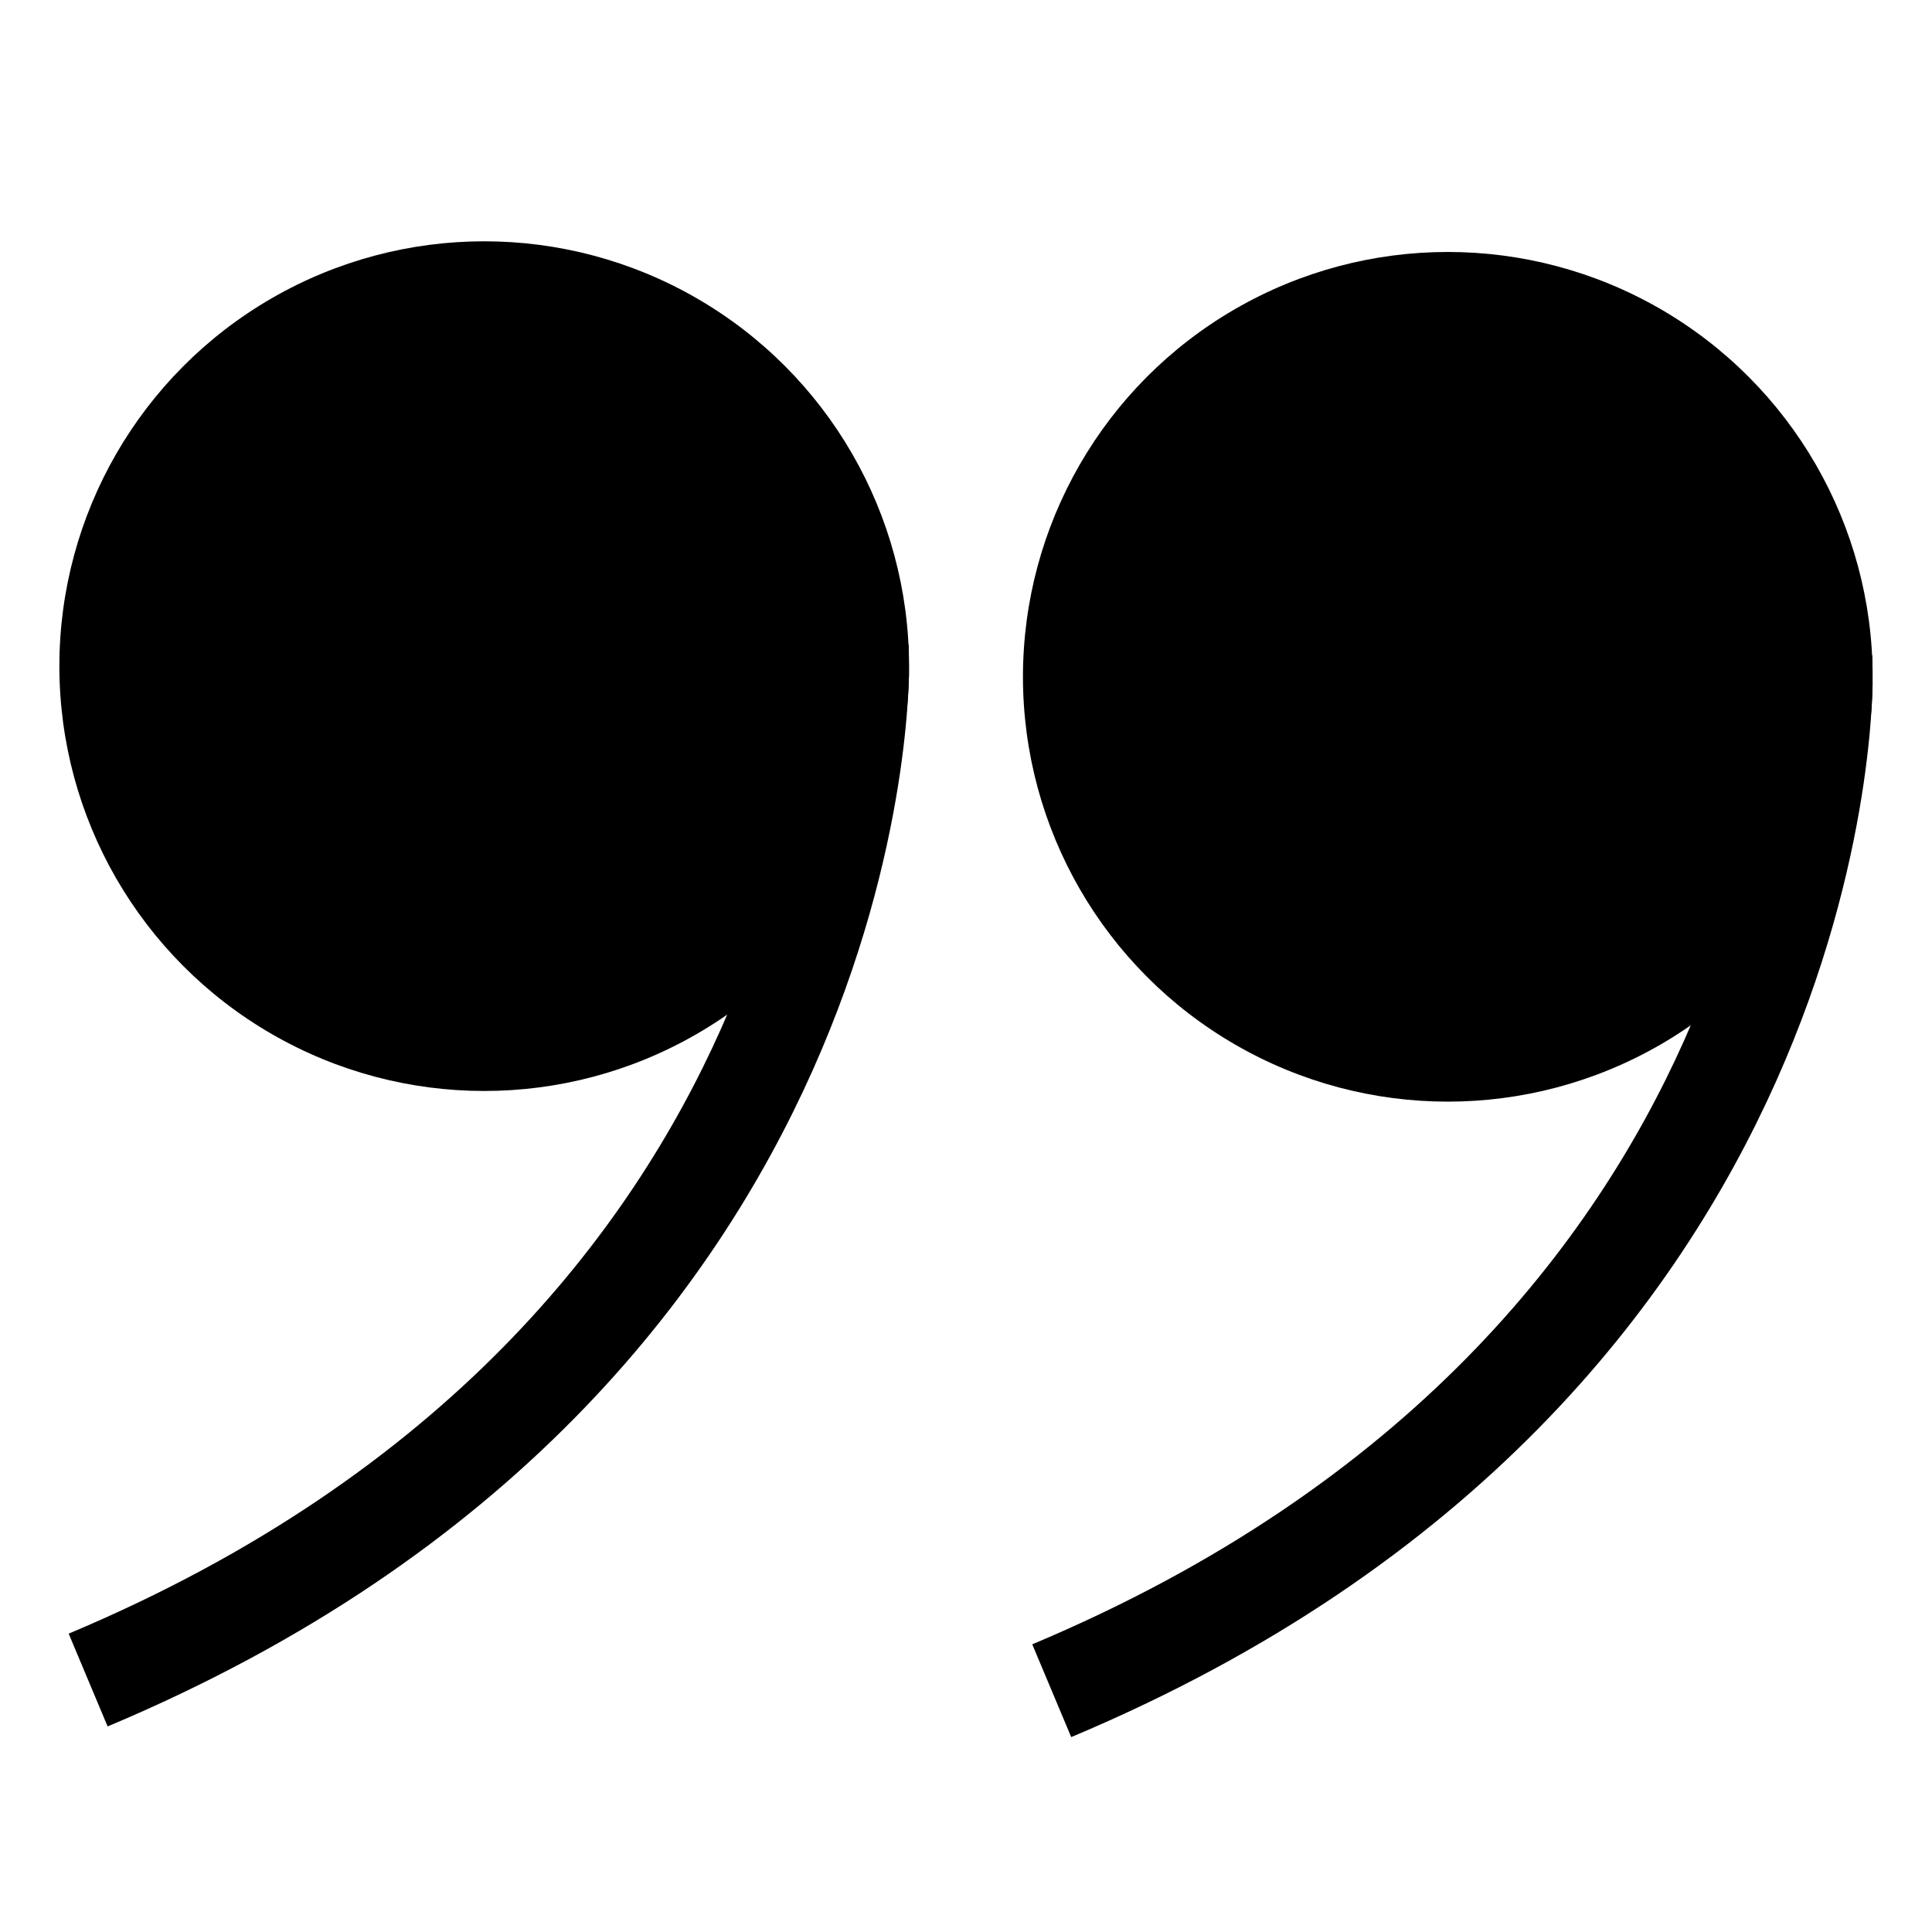 <?xml version="1.0" encoding="UTF-8"?><svg id="a" xmlns="http://www.w3.org/2000/svg" viewBox="0 0 96 96"><circle cx="24.06" cy="33.1" r="21.11"/><path d="m24.66,15.09l18.01,18.01s.56,34.07-38.29,50.38" style="fill:none; stroke:#000; stroke-miterlimit:10; stroke-width:5px;"/><circle cx="71.94" cy="33.63" r="21.11"/><path d="m72.54,15.62l18.01,18.01s.56,34.07-38.29,50.38" style="fill:none; stroke:#000; stroke-miterlimit:10; stroke-width:5px;"/></svg>